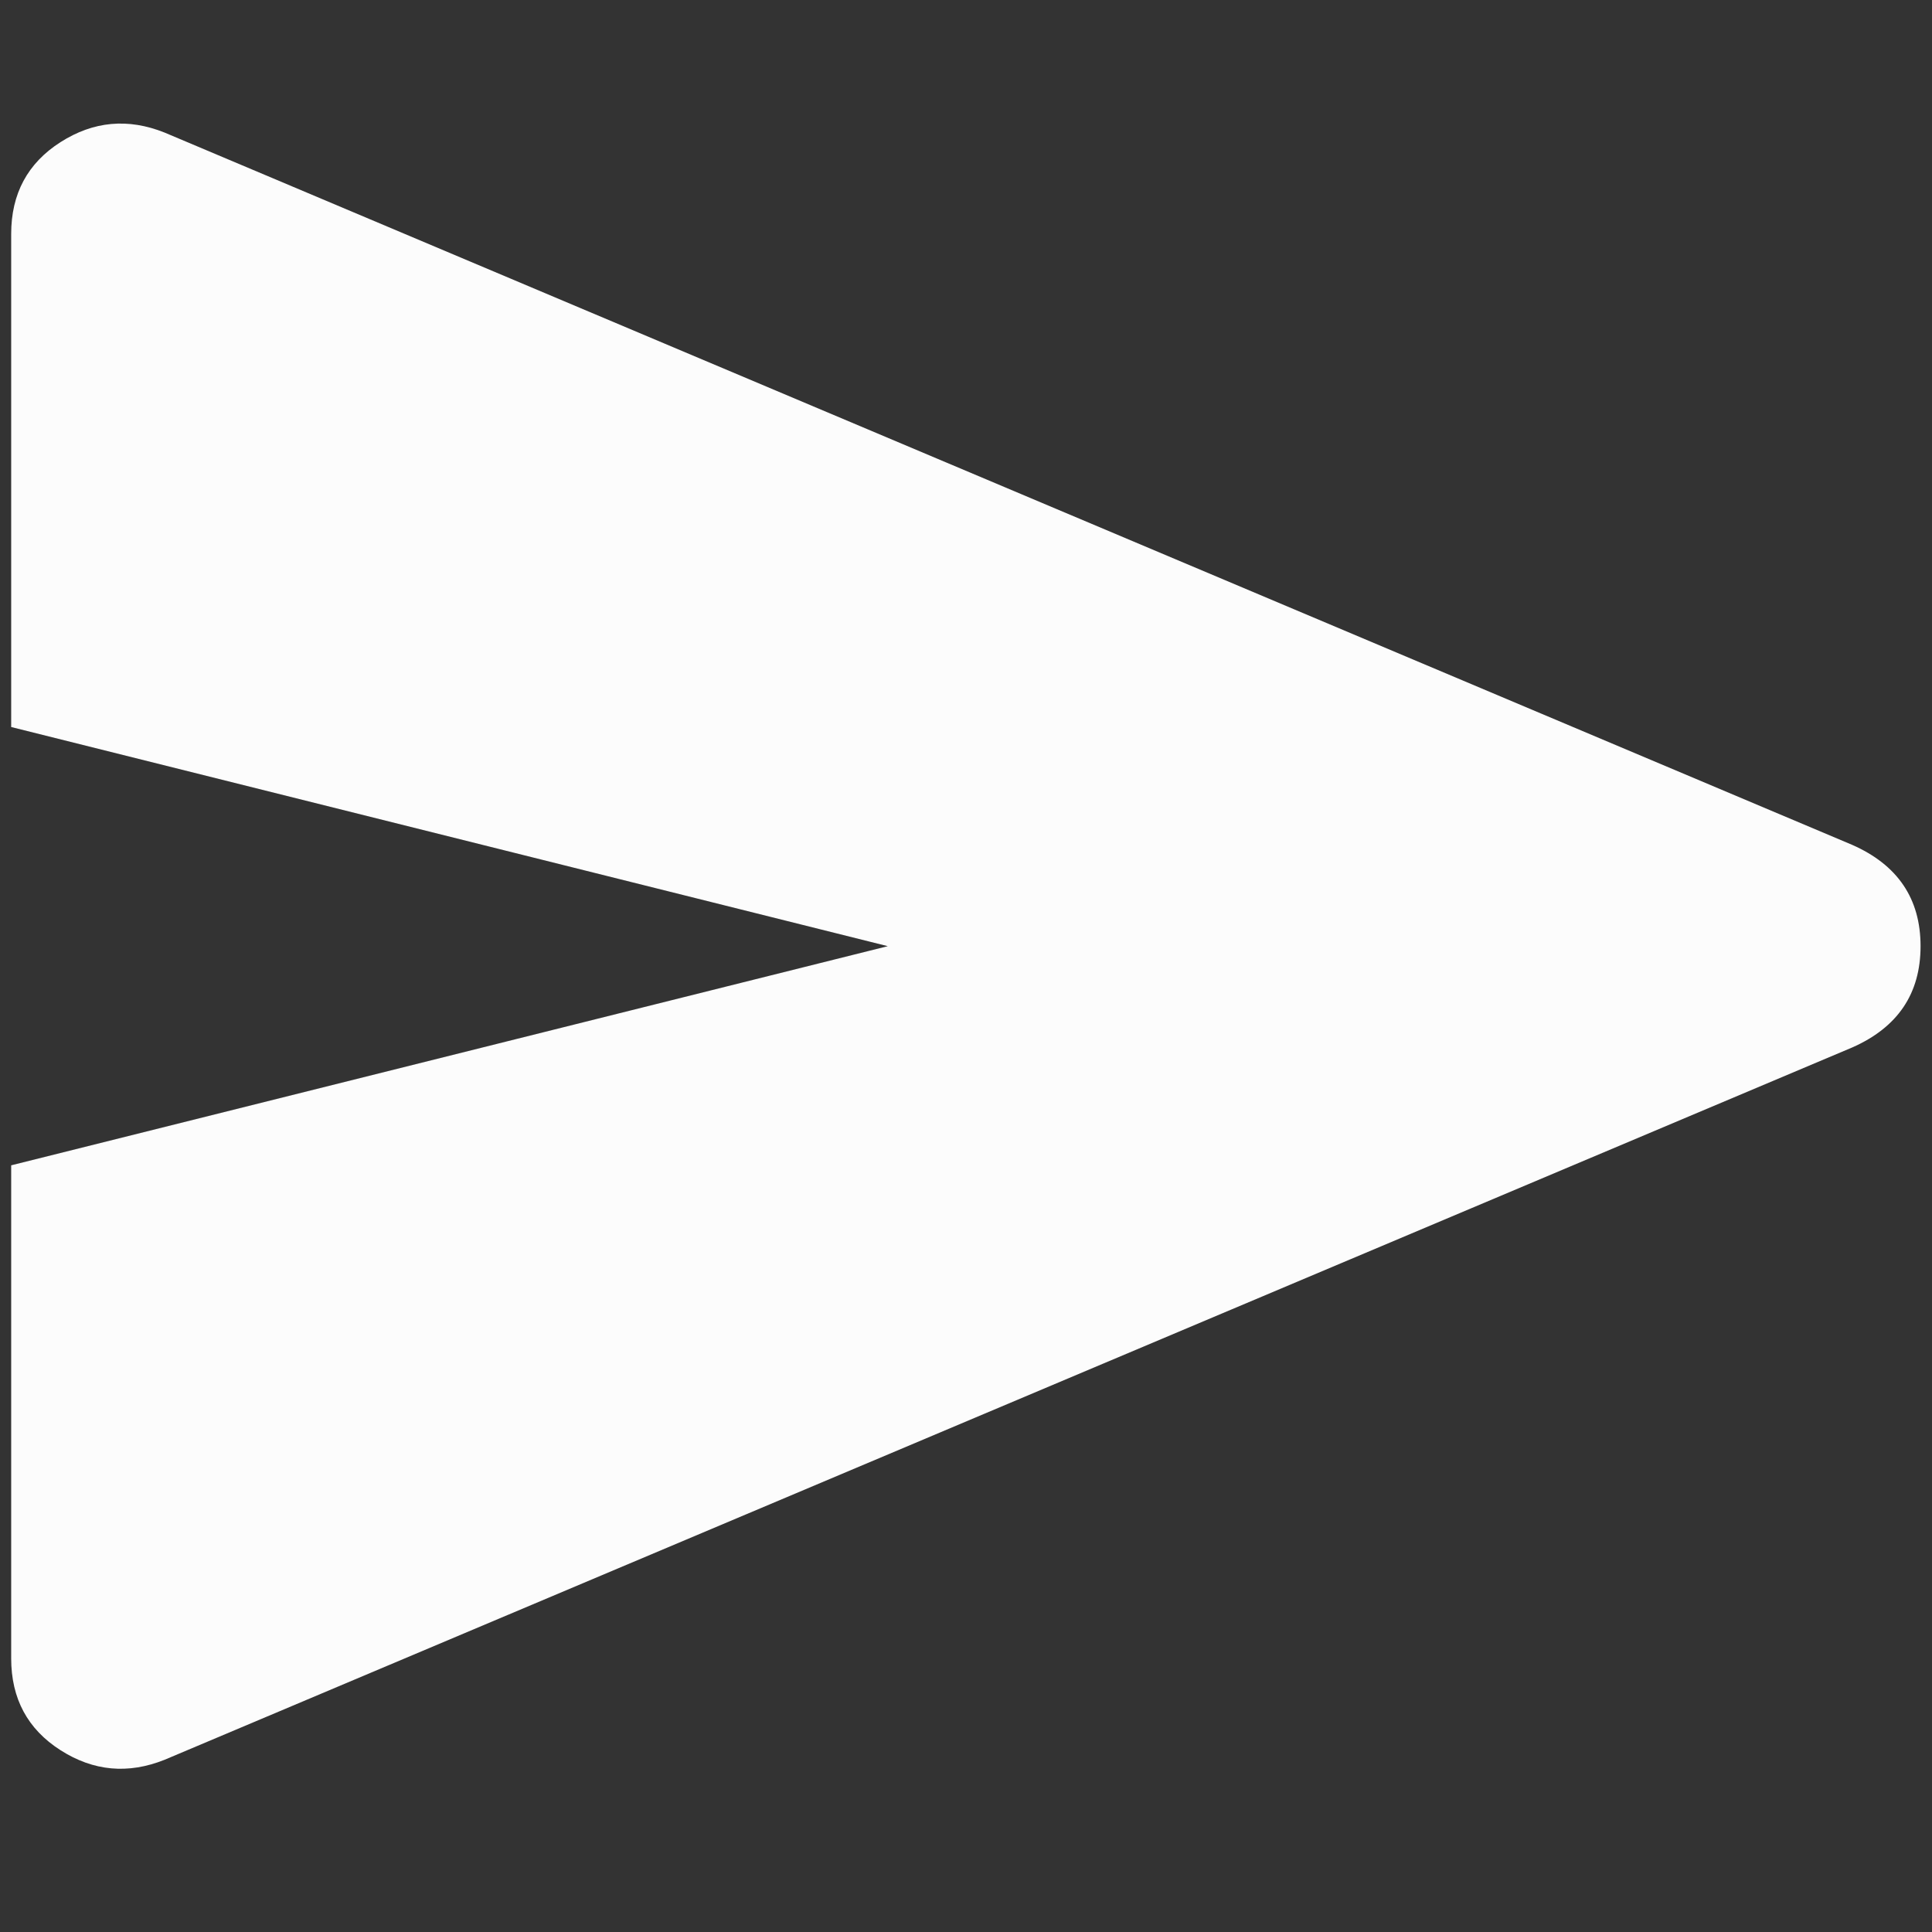 <?xml version="1.0" encoding="UTF-8" standalone="no"?>
<svg
   height="24"
   viewBox="0 -960 960 960"
   width="24"
   version="1.1"
   id="svg4"
   sodipodi:docname="send.svg"
   inkscape:version="1.1.2 (b8e25be833, 2022-02-05)"
   xmlns:inkscape="http://www.inkscape.org/namespaces/inkscape"
   xmlns:sodipodi="http://sodipodi.sourceforge.net/DTD/sodipodi-0.dtd"
   xmlns="http://www.w3.org/2000/svg"
   xmlns:svg="http://www.w3.org/2000/svg">
  <rect x="0" y="-960" width="960" height="960" fill="#333333" stroke="none"/>
  <defs
     id="defs8" />
  <sodipodi:namedview
     id="namedview6"
     pagecolor="#505050"
     bordercolor="#eeeeee"
     borderopacity="1"
     inkscape:pageshadow="0"
     inkscape:pageopacity="0"
     inkscape:pagecheckerboard="0"
     showgrid="false"
     inkscape:zoom="17.3125"
     inkscape:cx="15.537906"
     inkscape:cy="8.7797834"
     inkscape:window-width="1920"
     inkscape:window-height="1017"
     inkscape:window-x="-8"
     inkscape:window-y="-8"
     inkscape:window-maximized="1"
     inkscape:current-layer="svg4" />
  <path
     d="M 81.784,-85.576 Q 54.56,-74.686 30.058,-90.34 5.556,-105.994 5.556,-135.94 V -380.957 L 441.14,-489.853 5.556,-598.749 V -843.765 q 0,-29.946 24.502,-45.6 24.502,-15.654 51.726,-4.764 L 920.283,-540.217 q 34.03,14.973 34.03,50.364 0,35.391 -34.03,50.364 z"
     id="path2"
     style="fill:#fcfcfc;fill-opacity:1;stroke-width:1.361" />
</svg>
